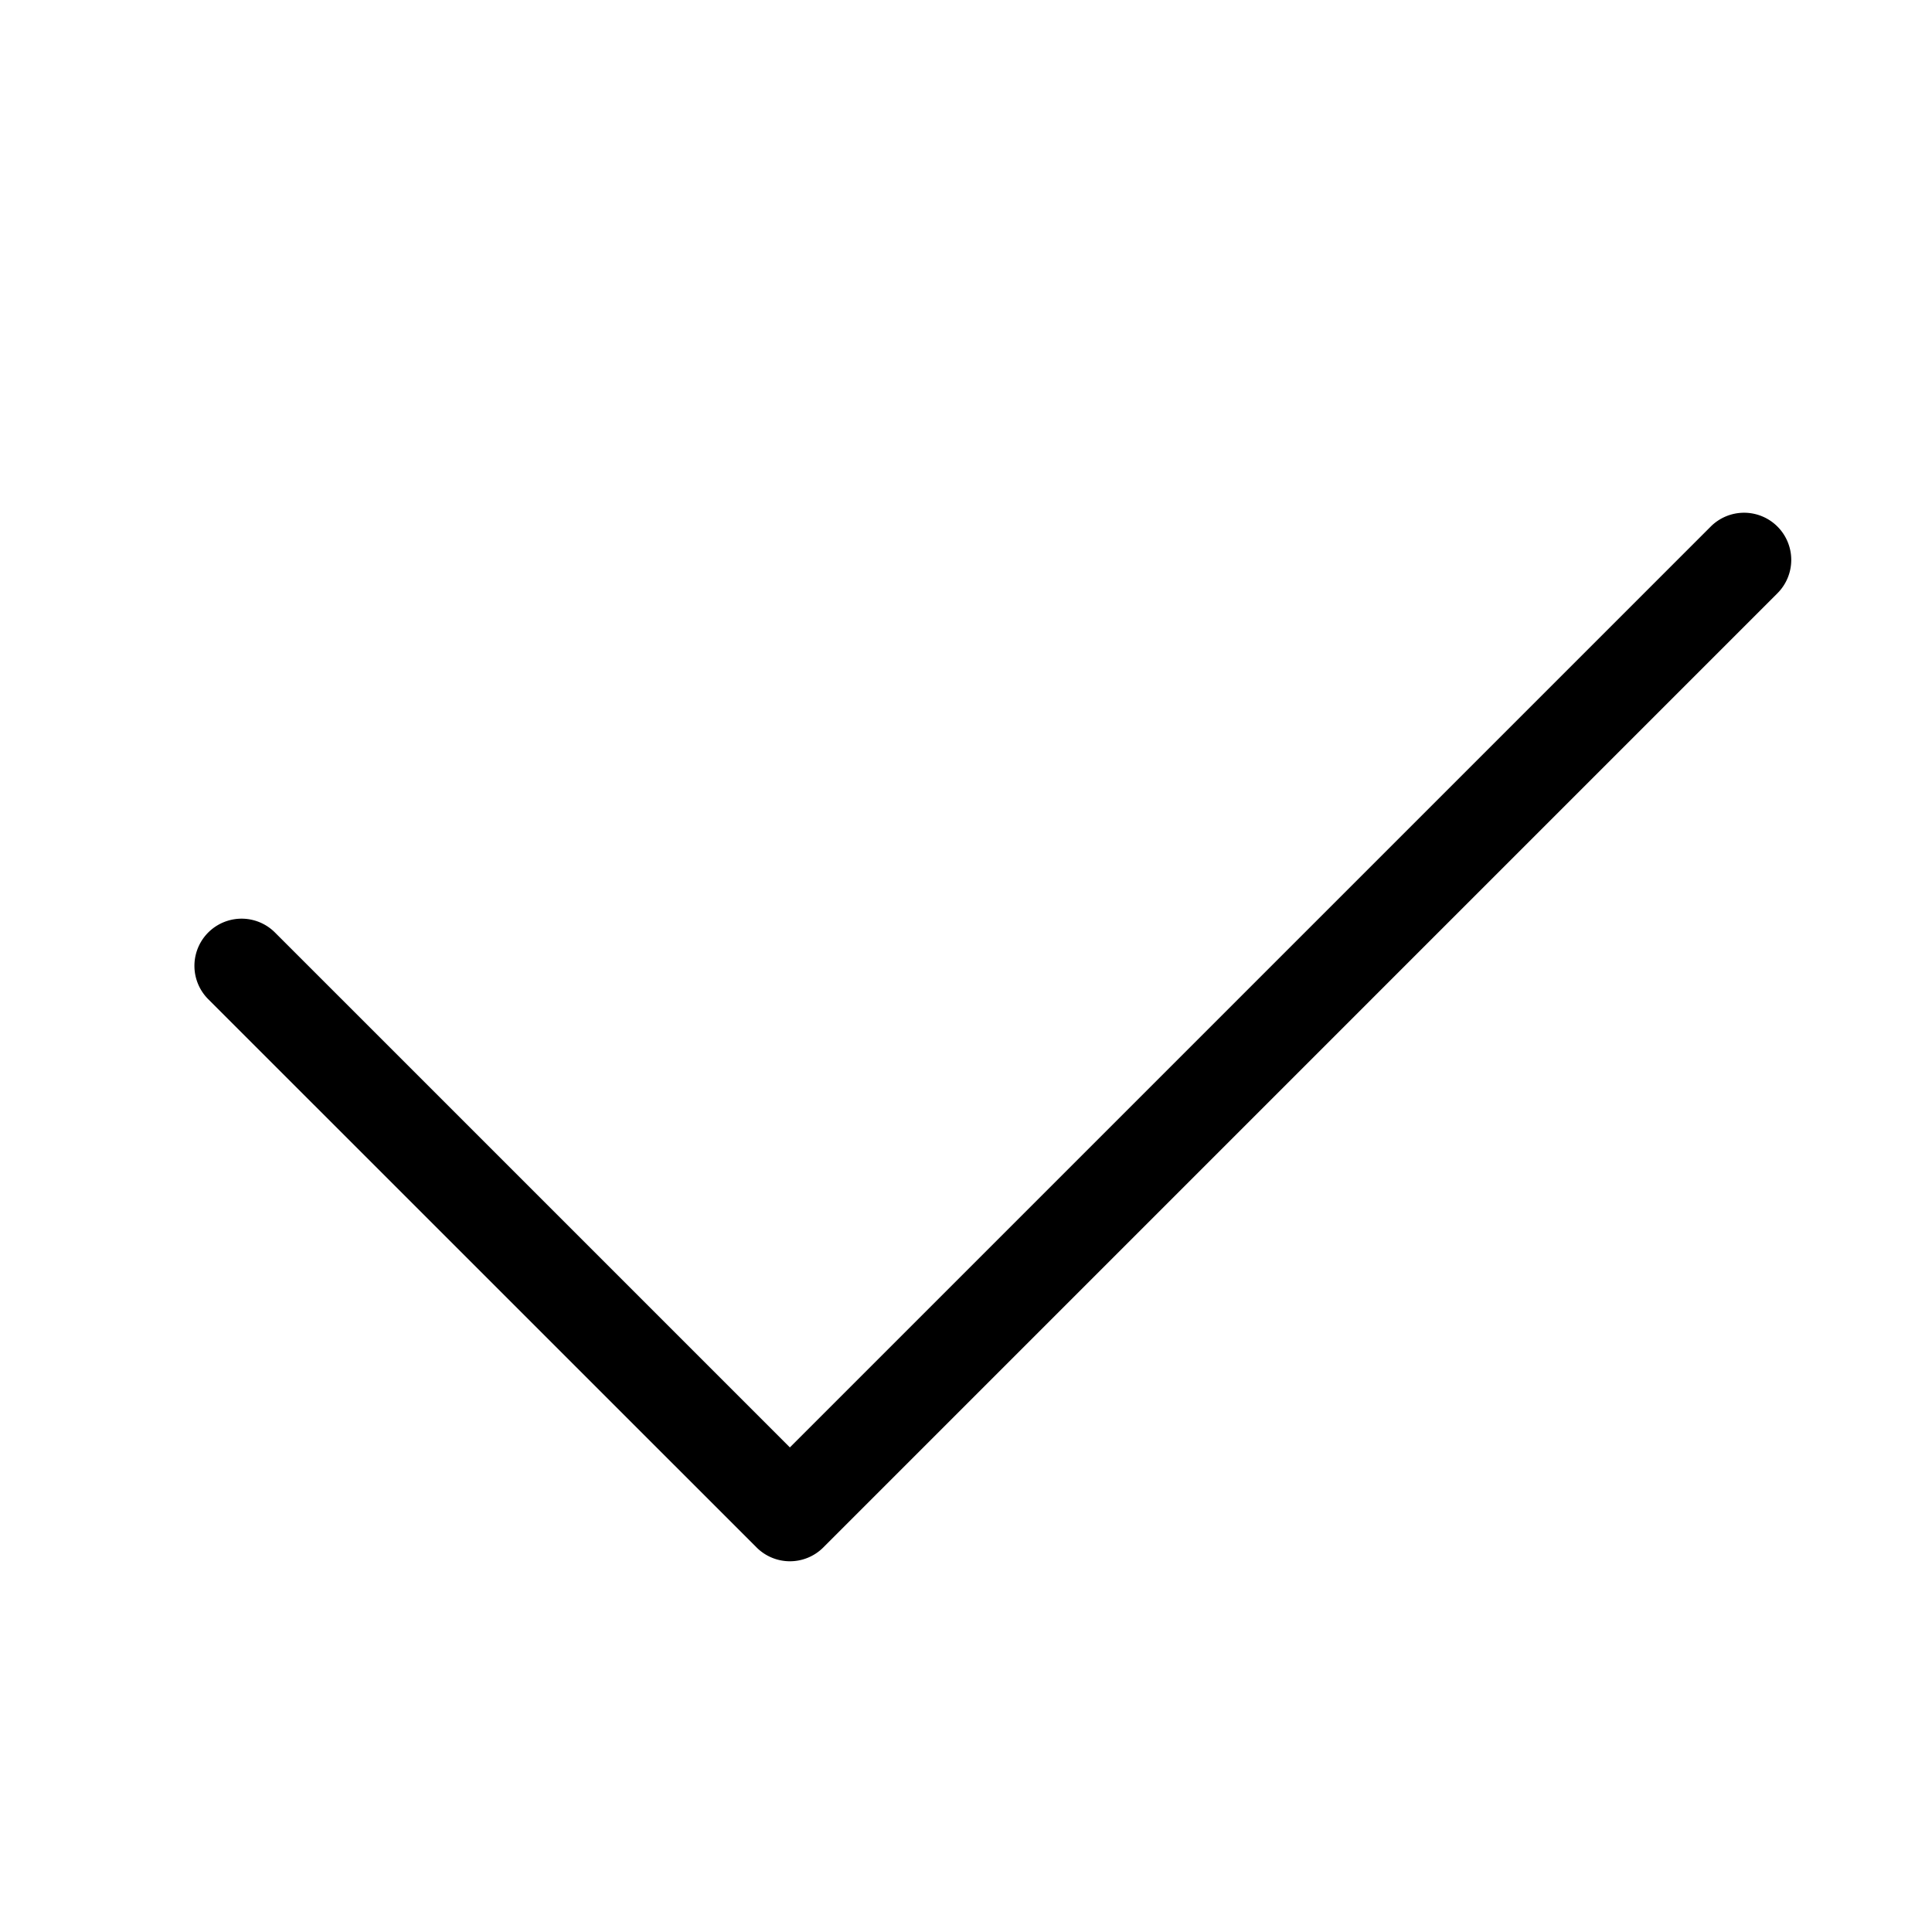 <?xml version="1.0" standalone="no"?><!DOCTYPE svg PUBLIC "-//W3C//DTD SVG 1.1//EN" "http://www.w3.org/Graphics/SVG/1.1/DTD/svg11.dtd"><svg t="1583507688272" class="icon" viewBox="0 0 1024 1024" version="1.1" xmlns="http://www.w3.org/2000/svg" p-id="2156" xmlns:xlink="http://www.w3.org/1999/xlink" width="200" height="200"><defs><style type="text/css"></style></defs><path d="M401 820.18a25 25 0 0 0 35.36 0L942 314.52a25 25 0 1 0-35.35-35.36l-488 488-273-273a25 25 0 0 0-35.35 35.36z" p-id="2157"></path></svg>